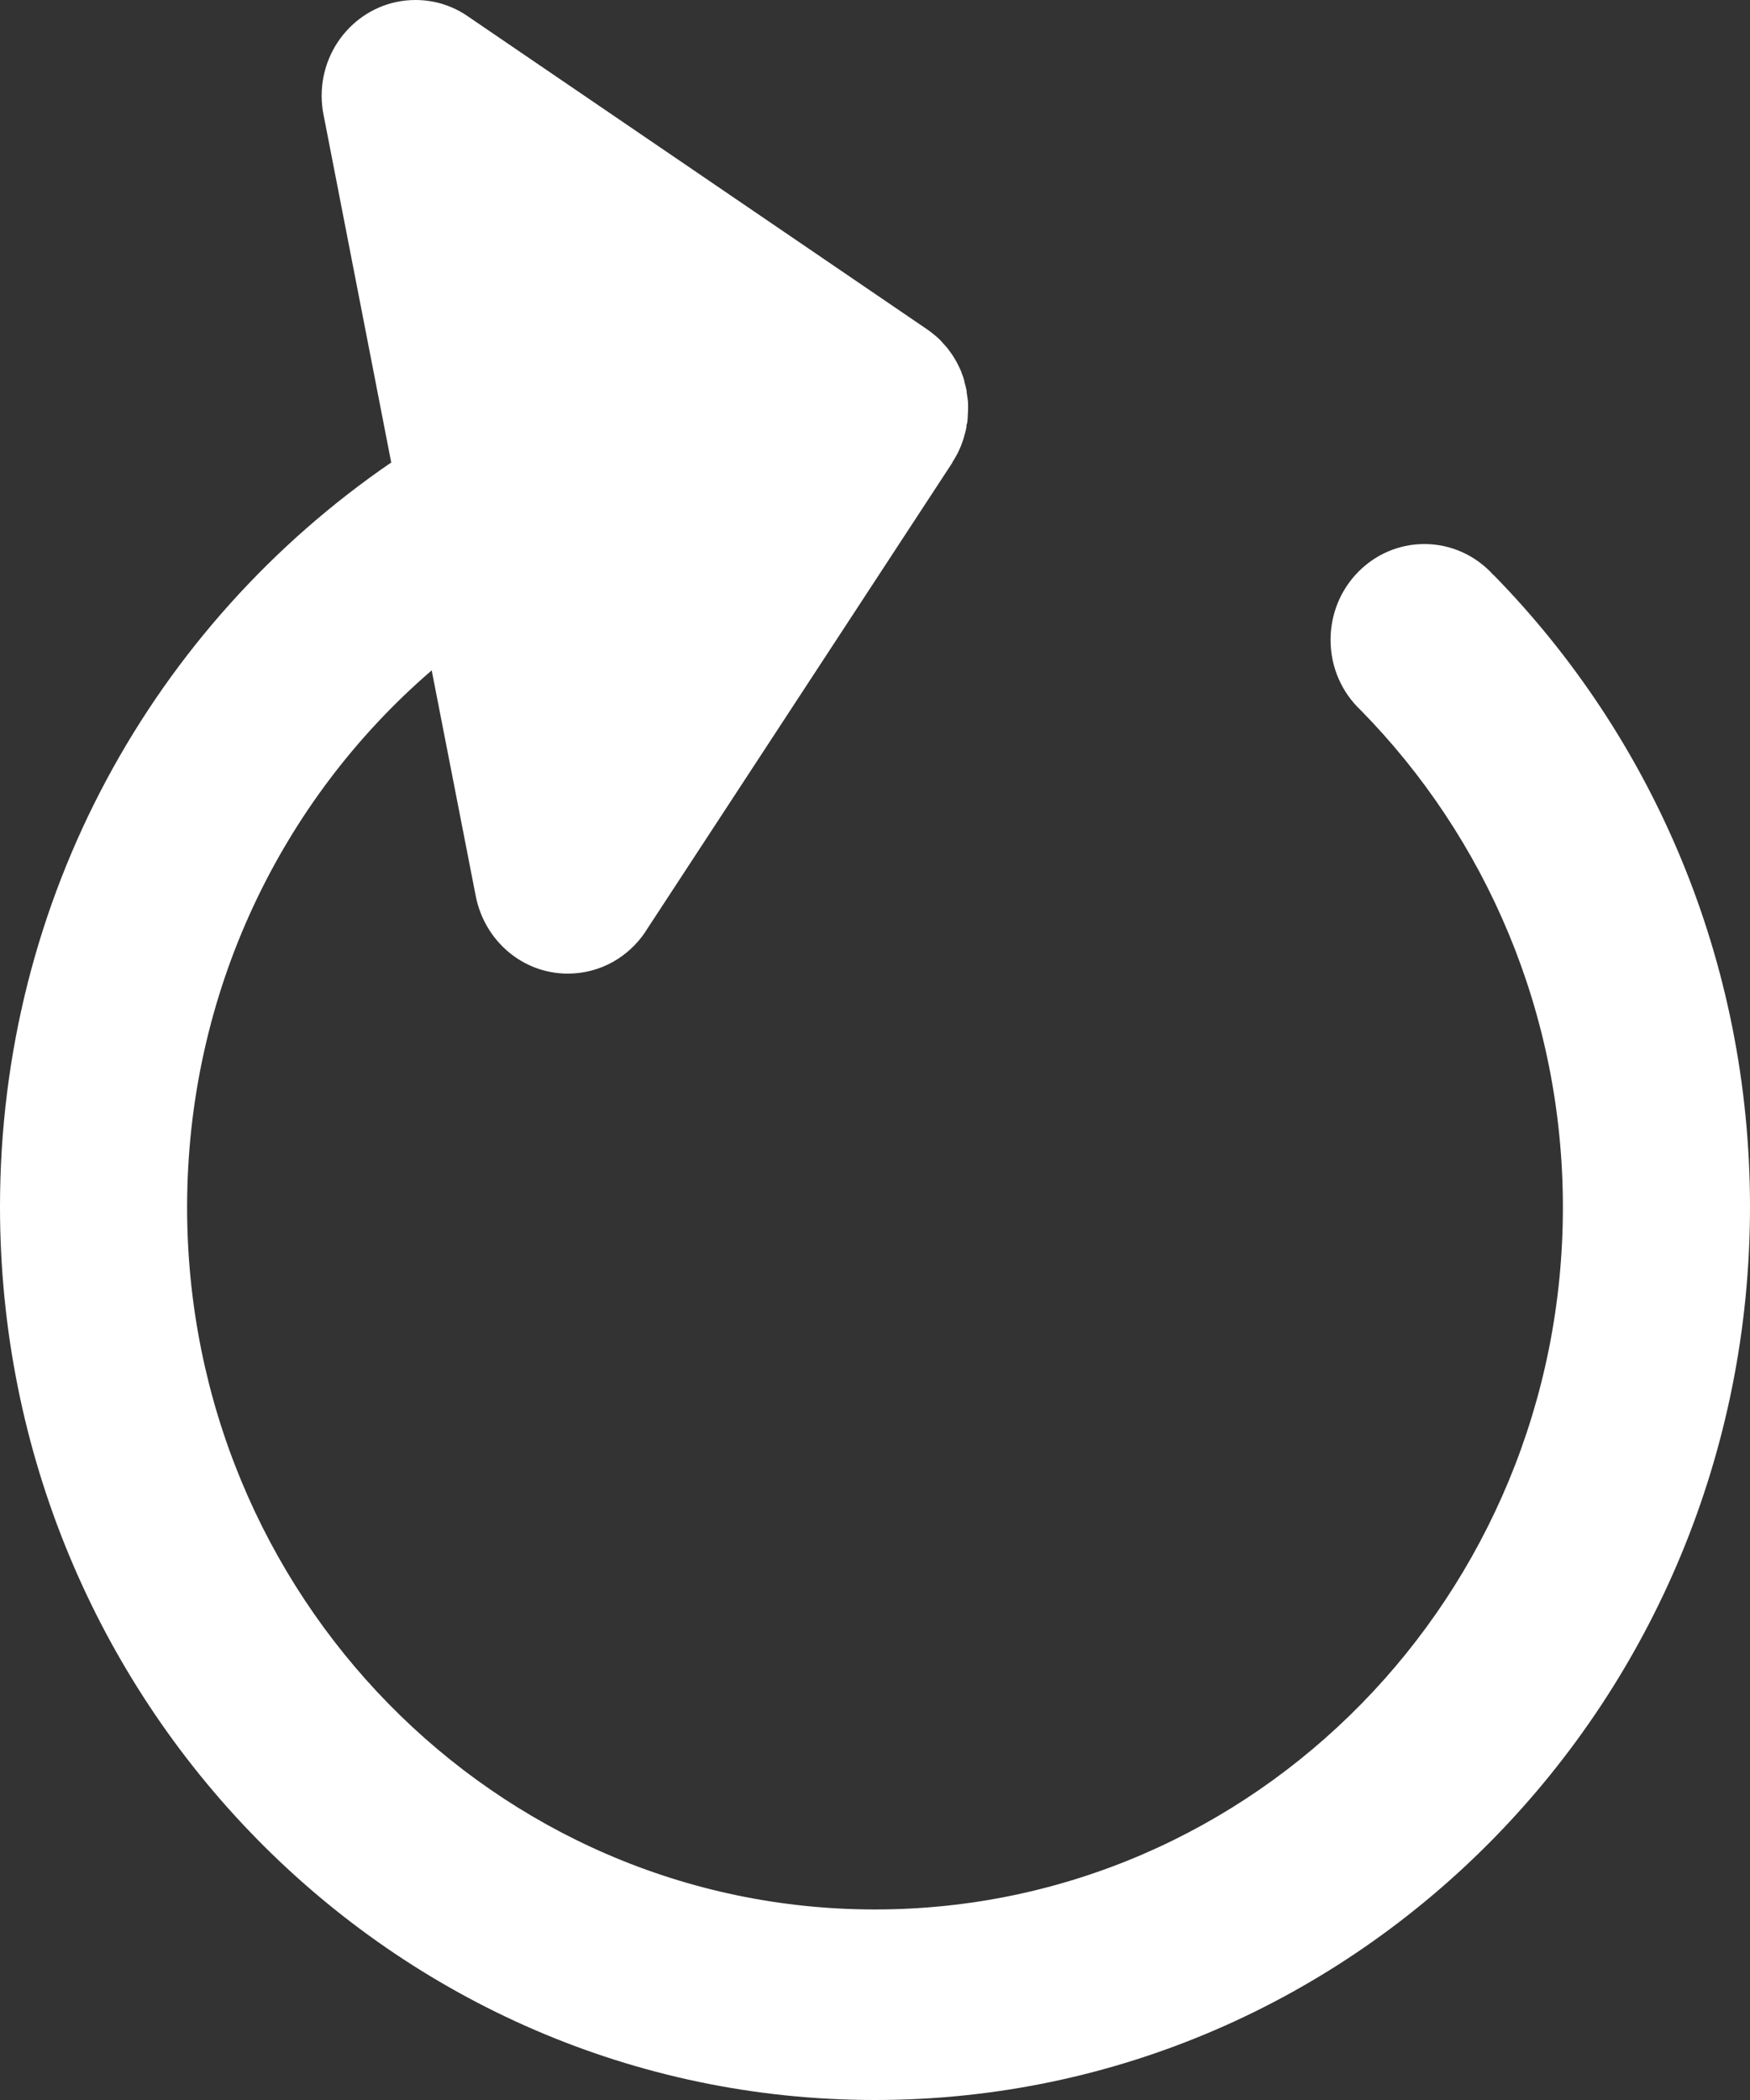 <svg width="25" height="30" viewBox="0 0 25 30" fill="none" xmlns="http://www.w3.org/2000/svg">
<rect x="0" y="0" width="25" height="30" fill="#333333" stroke="none"/>
<path d="M21.336 8.216C21.09 7.942 20.738 7.772 20.348 7.772C19.608 7.772 19.008 8.385 19.008 9.14C19.008 9.539 19.174 9.897 19.441 10.148L19.442 10.149C21.224 11.964 22.327 14.474 22.327 17.247C22.327 22.787 17.928 27.278 12.5 27.278C7.072 27.278 2.673 22.788 2.673 17.247C2.673 14.177 4.024 11.429 6.153 9.589L6.167 9.576L6.798 12.809C6.925 13.44 7.465 13.909 8.112 13.909C8.574 13.909 8.982 13.671 9.223 13.307L9.225 13.302L13.606 6.608V6.603L13.613 6.591C13.634 6.557 13.655 6.525 13.673 6.488L13.682 6.471C13.699 6.437 13.715 6.402 13.731 6.363L13.737 6.345C13.75 6.31 13.763 6.275 13.774 6.237C13.774 6.228 13.774 6.22 13.78 6.212C13.79 6.178 13.798 6.143 13.806 6.105C13.806 6.088 13.806 6.071 13.813 6.055C13.82 6.038 13.823 6 13.824 5.972C13.824 5.927 13.83 5.882 13.83 5.836C13.83 5.789 13.83 5.826 13.83 5.821C13.83 5.781 13.83 5.741 13.824 5.701C13.818 5.661 13.815 5.638 13.81 5.607C13.81 5.594 13.81 5.582 13.806 5.569C13.798 5.528 13.787 5.489 13.776 5.451V5.439C13.764 5.398 13.75 5.358 13.734 5.319V5.314C13.719 5.277 13.701 5.241 13.684 5.207L13.679 5.196C13.662 5.163 13.644 5.132 13.624 5.101L13.612 5.081C13.594 5.054 13.575 5.028 13.556 5.003L13.534 4.973C13.515 4.949 13.493 4.927 13.472 4.904L13.447 4.874C13.416 4.843 13.384 4.813 13.351 4.786L13.333 4.772C13.305 4.748 13.275 4.726 13.246 4.706L6.679 0.23C6.47 0.086 6.213 0 5.935 0C5.195 0 4.595 0.613 4.595 1.368C4.595 1.461 4.605 1.554 4.622 1.643L4.621 1.634L5.589 6.607C2.201 8.926 0 12.82 0 17.24C0 24.287 5.597 30 12.5 30C19.403 30 25 24.287 25 17.24C25 13.717 23.601 10.526 21.34 8.217L21.336 8.216Z" fill="white"/>
</svg>
